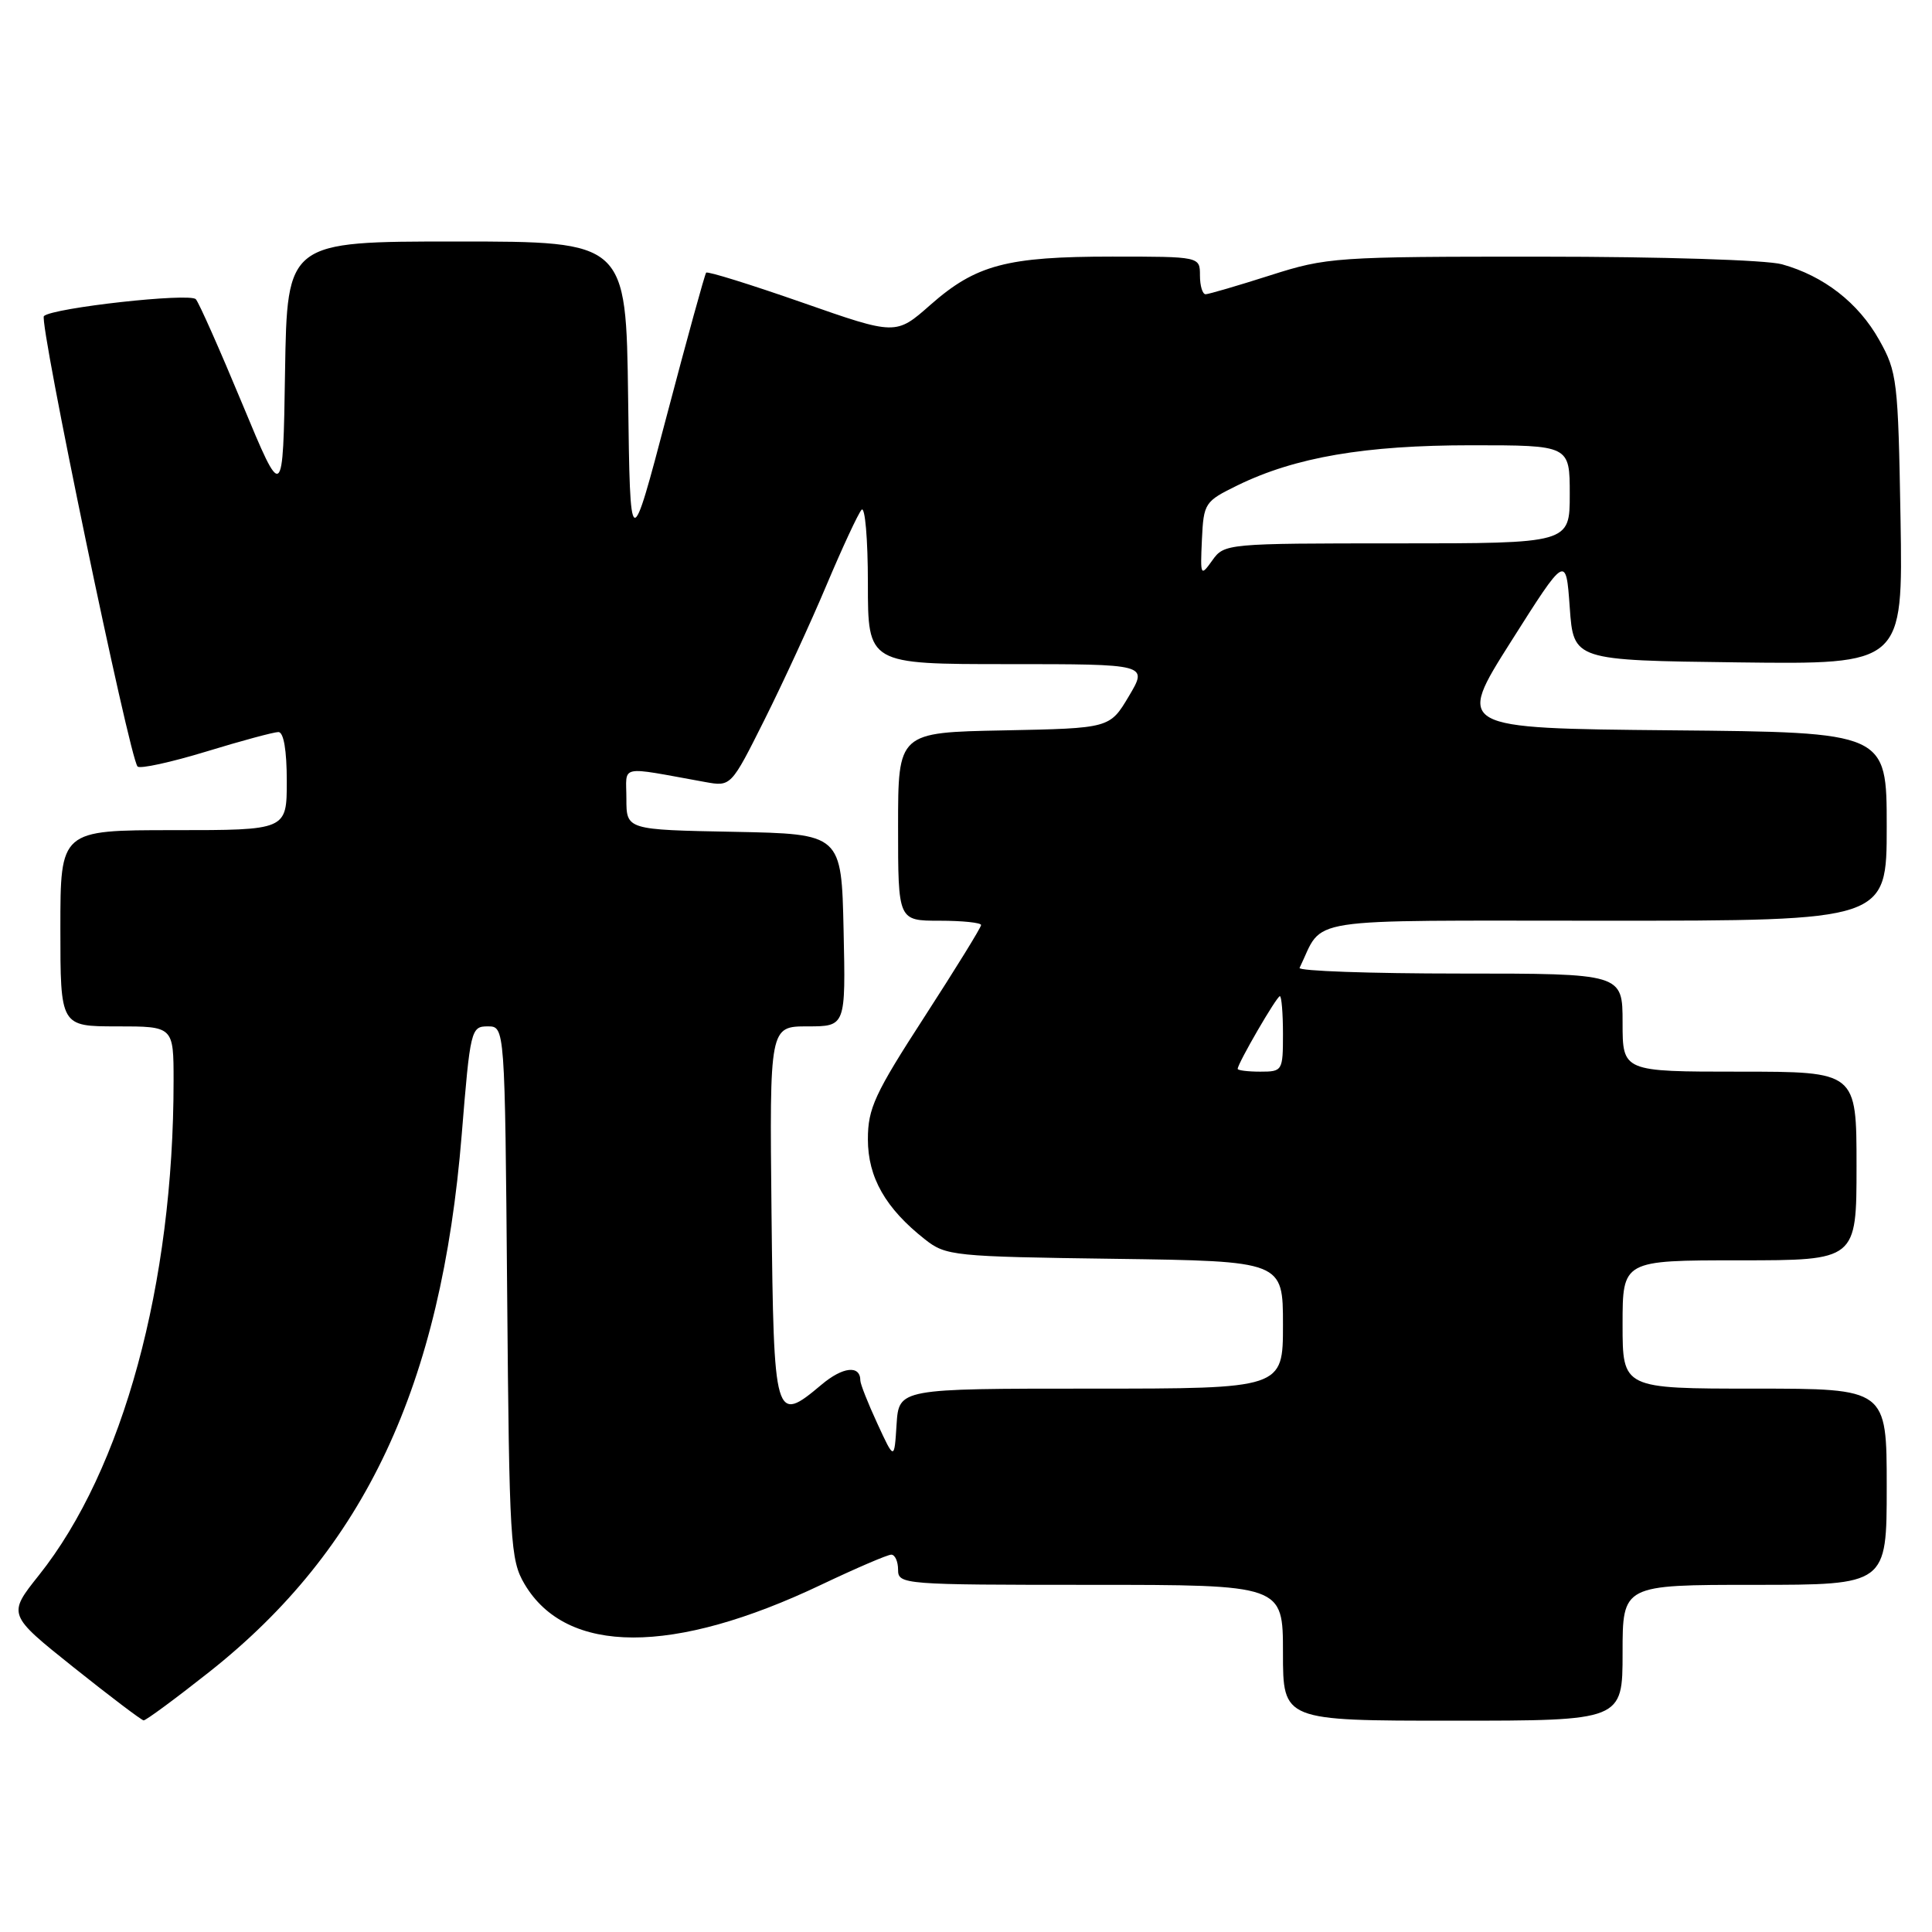 <?xml version="1.0" encoding="UTF-8" standalone="no"?>
<!DOCTYPE svg PUBLIC "-//W3C//DTD SVG 1.1//EN" "http://www.w3.org/Graphics/SVG/1.1/DTD/svg11.dtd" >
<svg xmlns="http://www.w3.org/2000/svg" xmlns:xlink="http://www.w3.org/1999/xlink" version="1.1" viewBox="0 0 256 256">
 <g >
 <path fill="currentColor"
d=" M 27.72 221.55 C 48.33 205.25 58.47 183.66 61.18 150.34 C 62.31 136.42 62.41 136.00 64.63 136.00 C 66.90 136.00 66.90 136.00 67.20 171.25 C 67.48 204.41 67.62 206.70 69.50 209.89 C 75.06 219.31 89.18 219.34 108.85 209.97 C 113.44 207.79 117.60 206.00 118.10 206.00 C 118.59 206.00 119.00 206.90 119.00 208.00 C 119.00 209.95 119.67 210.00 144.50 210.00 C 170.00 210.00 170.00 210.00 170.00 219.00 C 170.00 228.00 170.00 228.00 192.50 228.00 C 215.00 228.00 215.00 228.00 215.00 219.00 C 215.00 210.00 215.00 210.00 232.50 210.00 C 250.00 210.00 250.00 210.00 250.00 197.00 C 250.00 184.00 250.00 184.00 232.50 184.00 C 215.00 184.00 215.00 184.00 215.00 175.50 C 215.00 167.00 215.00 167.00 230.50 167.00 C 246.00 167.00 246.00 167.00 246.00 154.50 C 246.00 142.00 246.00 142.00 230.50 142.00 C 215.00 142.00 215.00 142.00 215.00 135.50 C 215.00 129.00 215.00 129.00 193.42 129.00 C 181.55 129.00 172.00 128.66 172.20 128.25 C 175.53 121.41 171.69 122.00 212.66 122.00 C 250.00 122.00 250.00 122.00 250.00 109.52 C 250.00 97.03 250.00 97.03 221.47 96.77 C 192.94 96.50 192.94 96.50 200.22 85.00 C 207.50 73.50 207.50 73.50 208.00 80.50 C 208.50 87.50 208.50 87.50 230.33 87.77 C 252.15 88.04 252.15 88.04 251.83 68.77 C 251.51 50.38 251.39 49.30 249.00 45.04 C 246.24 40.12 241.66 36.56 236.12 35.02 C 234.09 34.45 220.10 34.01 204.29 34.01 C 176.98 34.00 175.83 34.08 168.29 36.49 C 164.00 37.86 160.16 38.98 159.75 38.99 C 159.34 38.99 159.00 37.88 159.00 36.50 C 159.00 34.00 159.00 34.00 147.37 34.00 C 133.40 34.00 129.32 35.08 123.29 40.39 C 118.71 44.43 118.71 44.43 106.31 40.09 C 99.49 37.71 93.76 35.92 93.57 36.13 C 93.39 36.33 91.05 44.83 88.37 55.00 C 83.50 73.50 83.50 73.50 83.23 52.75 C 82.96 32.00 82.96 32.00 60.50 32.00 C 38.05 32.00 38.05 32.00 37.77 49.25 C 37.50 66.50 37.50 66.50 32.10 53.50 C 29.13 46.35 26.37 40.12 25.95 39.65 C 25.17 38.77 7.03 40.78 5.82 41.88 C 5.11 42.52 17.17 100.50 18.23 101.57 C 18.57 101.90 22.65 101.01 27.31 99.59 C 31.98 98.16 36.29 97.00 36.89 97.00 C 37.59 97.00 38.00 99.42 38.00 103.50 C 38.00 110.00 38.00 110.00 23.00 110.00 C 8.00 110.00 8.00 110.00 8.00 123.00 C 8.00 136.00 8.00 136.00 15.50 136.00 C 23.00 136.00 23.00 136.00 23.00 143.25 C 23.00 170.15 16.30 194.74 5.16 208.72 C 1.00 213.94 1.00 213.94 9.75 220.93 C 14.56 224.77 18.74 227.93 19.03 227.96 C 19.32 227.98 23.23 225.10 27.72 221.55 Z  M 116.25 188.62 C 115.01 185.94 114.00 183.38 114.00 182.93 C 114.00 180.85 111.68 181.09 108.85 183.48 C 102.65 188.69 102.53 188.26 102.23 160.74 C 101.97 136.00 101.97 136.00 107.01 136.00 C 112.06 136.00 112.06 136.00 111.78 123.25 C 111.50 110.50 111.50 110.50 97.25 110.22 C 83.00 109.95 83.00 109.95 83.00 105.84 C 83.00 101.26 81.78 101.52 93.43 103.62 C 96.86 104.24 96.86 104.24 101.30 95.37 C 103.74 90.49 107.45 82.45 109.53 77.50 C 111.62 72.55 113.70 68.07 114.16 67.55 C 114.62 67.03 115.00 71.41 115.00 77.30 C 115.00 88.00 115.00 88.00 133.56 88.00 C 152.11 88.00 152.11 88.00 149.58 92.25 C 147.05 96.50 147.05 96.50 133.02 96.78 C 119.00 97.05 119.00 97.05 119.00 109.53 C 119.00 122.00 119.00 122.00 124.50 122.00 C 127.53 122.00 130.00 122.26 130.00 122.57 C 130.00 122.89 126.62 128.36 122.50 134.73 C 115.90 144.92 115.00 146.87 115.00 150.96 C 115.00 156.01 117.34 160.12 122.57 164.23 C 125.33 166.41 126.32 166.51 147.72 166.80 C 170.00 167.11 170.00 167.11 170.00 175.55 C 170.00 184.00 170.00 184.00 144.55 184.00 C 119.11 184.00 119.11 184.00 118.80 188.75 C 118.50 193.50 118.50 193.50 116.25 188.62 Z  M 164.00 141.63 C 164.00 140.91 169.17 132.00 169.59 132.00 C 169.81 132.00 170.00 134.25 170.00 137.00 C 170.00 141.89 169.93 142.00 167.00 142.00 C 165.35 142.00 164.00 141.83 164.00 141.63 Z  M 159.26 71.50 C 159.49 66.64 159.63 66.44 164.00 64.30 C 171.64 60.58 180.84 59.00 194.95 59.00 C 208.00 59.00 208.00 59.00 208.00 65.50 C 208.00 72.00 208.00 72.00 185.12 72.00 C 162.54 72.00 162.22 72.03 160.64 74.25 C 159.08 76.43 159.04 76.34 159.26 71.50 Z "/>
</g>
</svg>